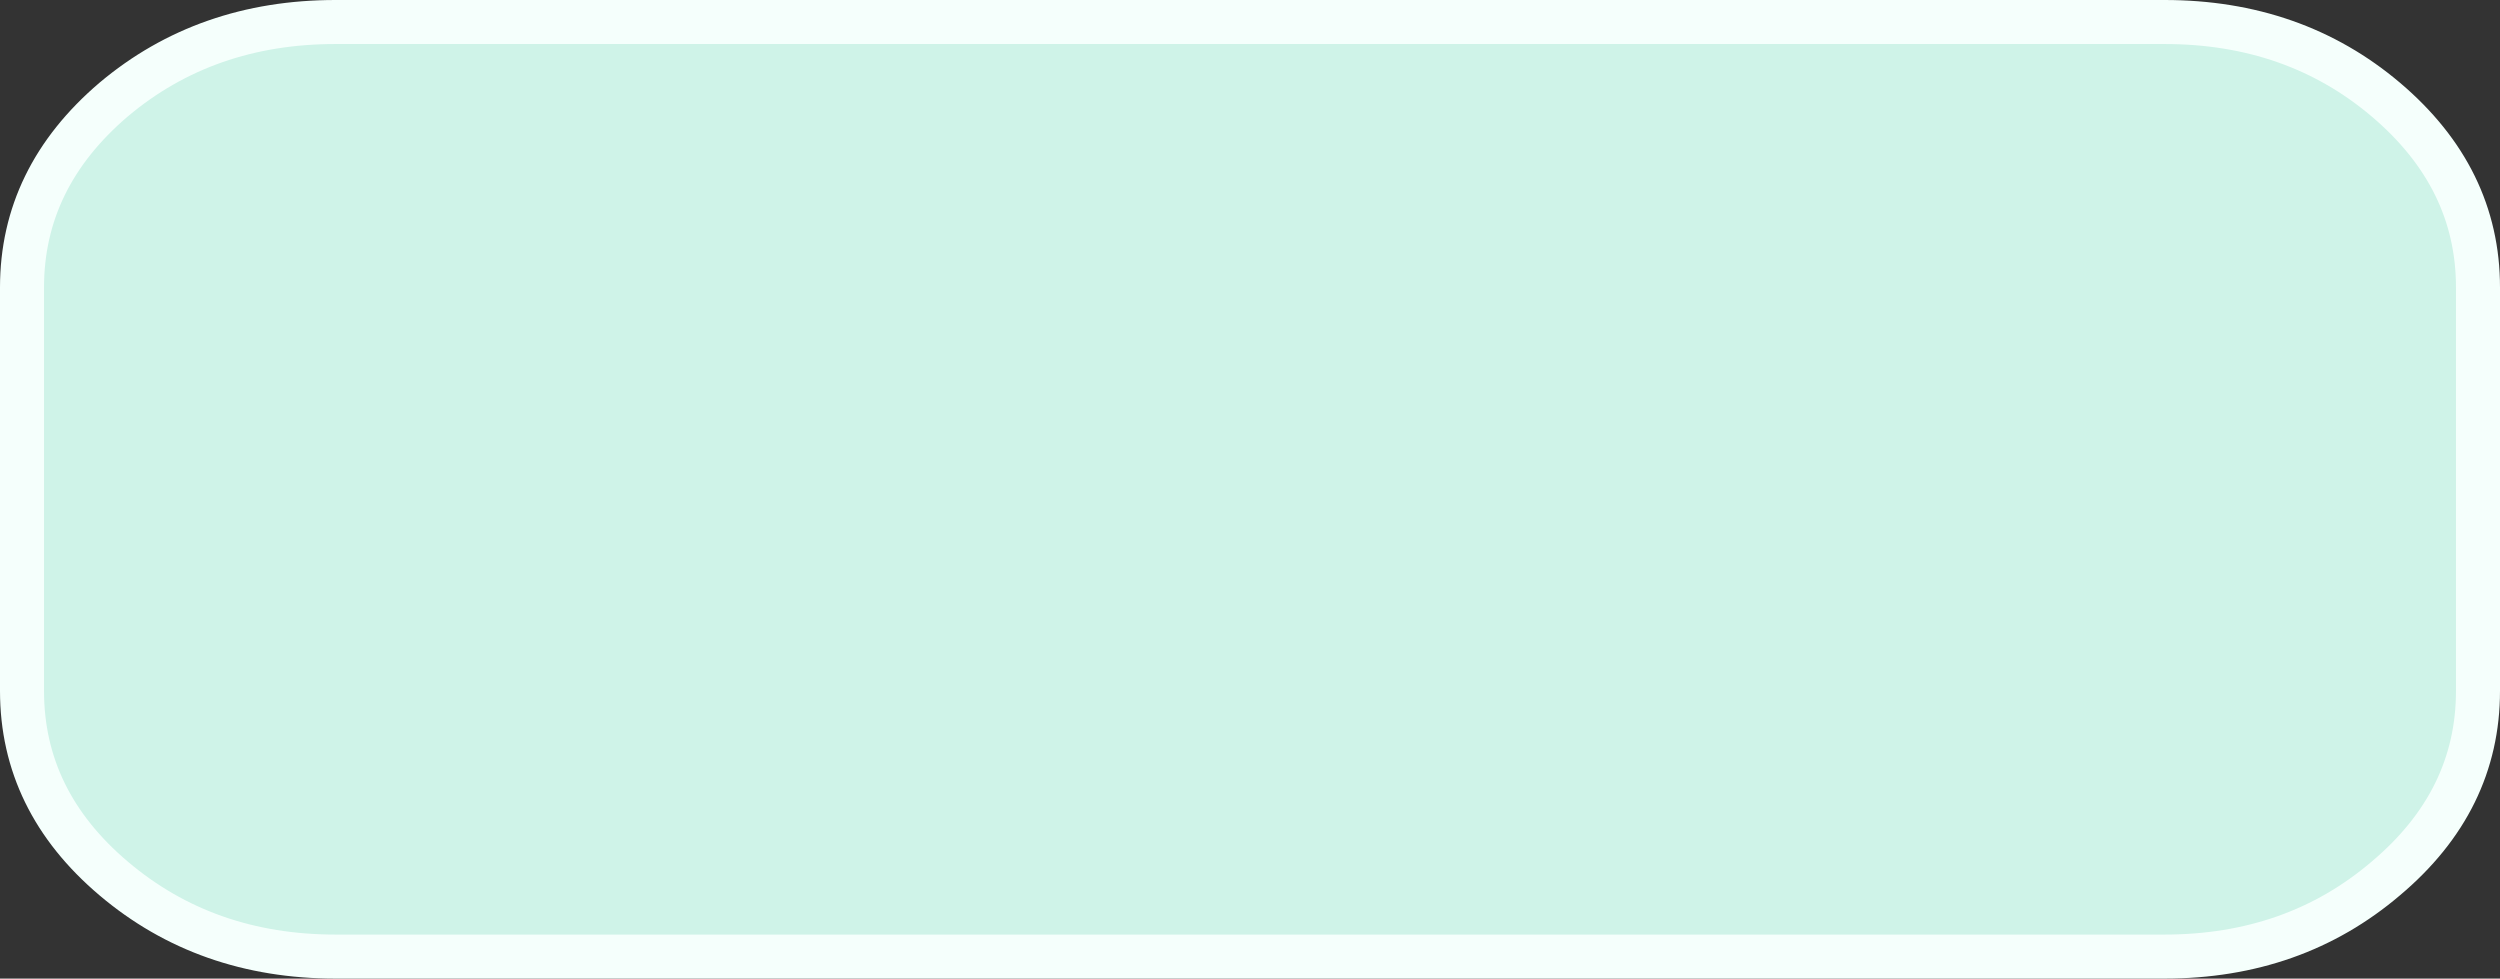 <?xml version="1.0" encoding="UTF-8" standalone="no"?>
<svg xmlns:xlink="http://www.w3.org/1999/xlink" height="177.85px" width="454.35px" xmlns="http://www.w3.org/2000/svg">
  <rect width="100%" height="100%" fill="#333333" stroke="none"/>
  <g transform="matrix(1.0, 0.0, 0.0, 1.0, -123.35, -262.35)">
    <path d="M144.0 280.45 Q160.75 266.35 184.35 266.35 L516.7 266.35 Q540.3 266.35 556.95 280.45 573.7 294.65 573.7 314.6 L573.7 387.9 Q573.7 407.9 556.95 422.0 540.3 436.2 516.7 436.2 L184.35 436.2 Q160.75 436.2 144.0 422.0 127.35 407.9 127.35 387.9 L127.35 314.6 Q127.35 294.65 144.0 280.45" fill="#cff3e8" fill-rule="evenodd" stroke="none"/>
    <path d="M144.0 280.45 Q127.35 294.65 127.35 314.6 L127.35 387.9 Q127.35 407.9 144.0 422.0 160.75 436.2 184.35 436.2 L516.7 436.2 Q540.3 436.2 556.95 422.0 573.7 407.9 573.7 387.9 L573.7 314.6 Q573.7 294.65 556.95 280.45 540.3 266.35 516.7 266.35 L184.35 266.35 Q160.75 266.35 144.0 280.45 Z" fill="none" stroke="#f5fffc" stroke-linecap="round" stroke-linejoin="round" stroke-width="8.0"/>
  </g>
</svg>
